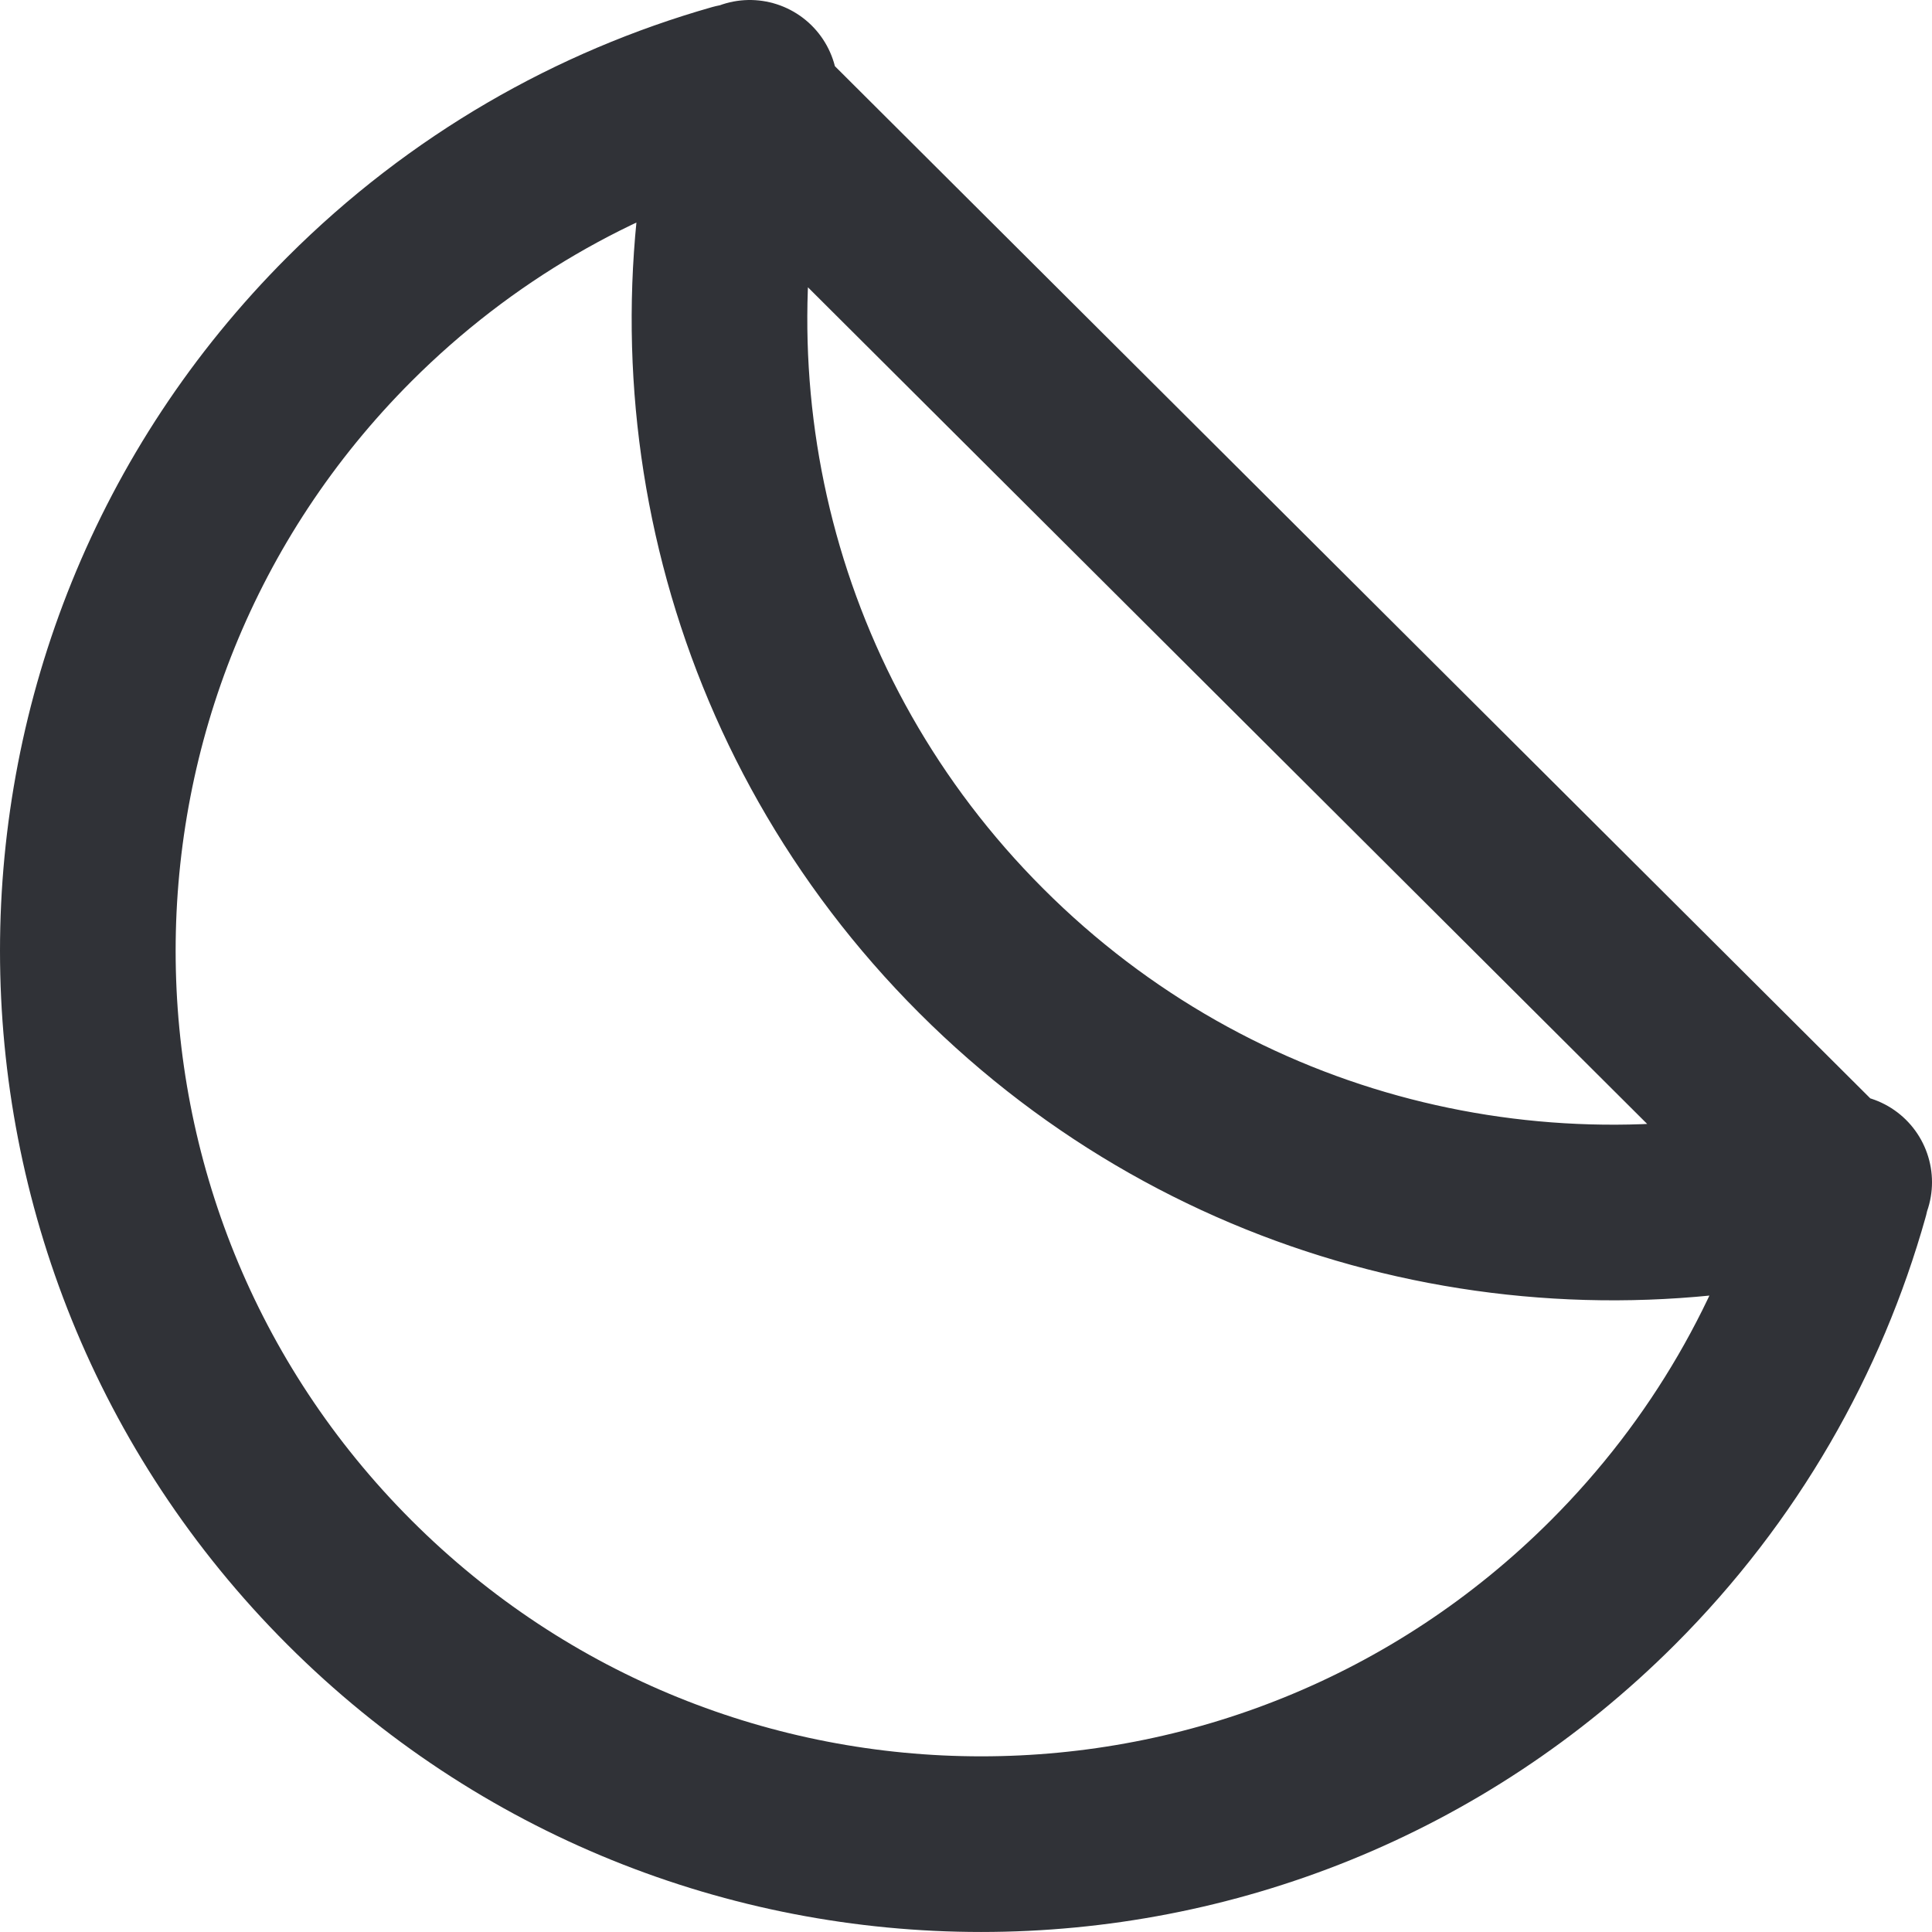 <svg width="22" height="22" viewBox="0 0 22 22" fill="none" xmlns="http://www.w3.org/2000/svg">
<path id="Vector" d="M8.538 1C7.632 4.394 8.51 8.165 11.173 10.827C13.835 13.49 17.606 14.368 21 13.462M8.381 1.043C6.769 1.502 5.248 2.365 3.979 3.634C0.007 7.607 0.007 14.048 3.979 18.02C7.952 21.993 14.393 21.993 18.366 18.02C19.643 16.743 20.509 15.211 20.965 13.588L8.381 1.043Z" stroke="#303237" stroke-width="2" stroke-linecap="round" stroke-linejoin="round"/>
</svg>
